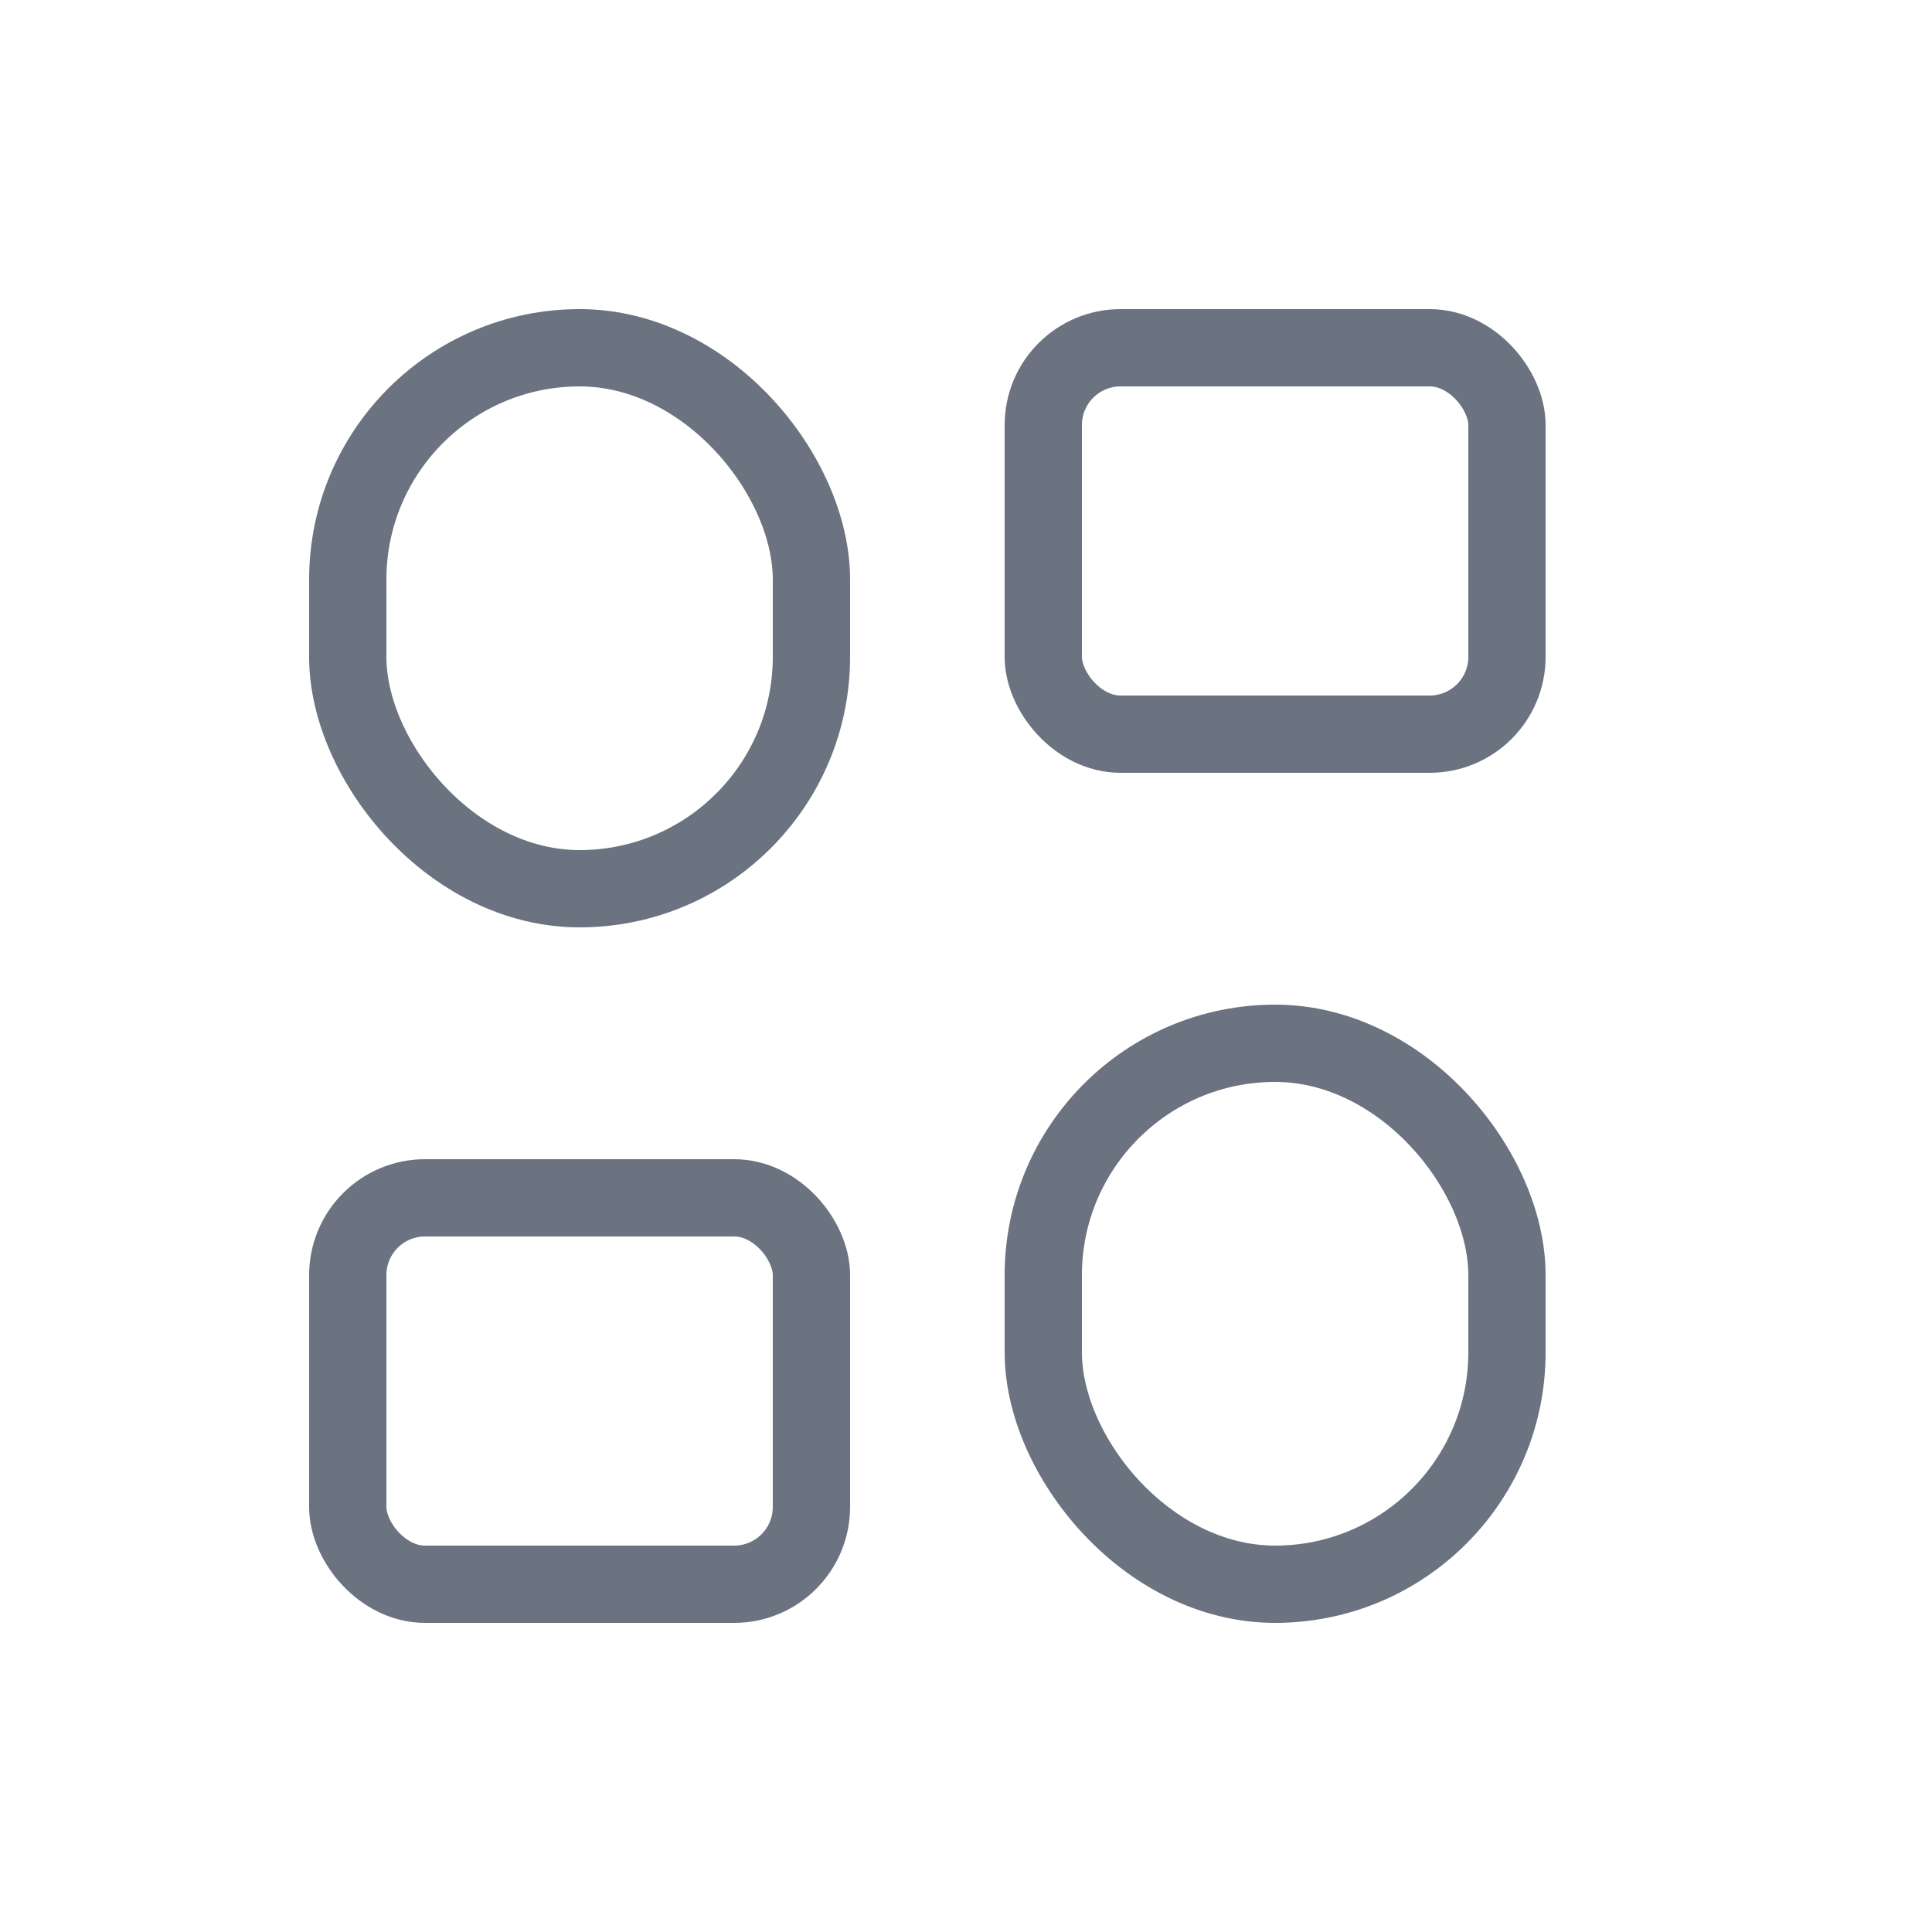 <svg width="25" height="25" viewBox="0 0 25 25" fill="none" xmlns="http://www.w3.org/2000/svg">
    <rect x="4.5" y="4.5" width="6" height="7" rx="3" stroke="#6B7280" stroke-linejoin="round"/>
    <rect x="4.5" y="15.5" width="6" height="5" rx="1" stroke="#6B7280" stroke-linejoin="round"/>
    <rect x="13.5" y="4.5" width="6" height="5" rx="1" stroke="#6B7280" stroke-linejoin="round"/>
    <rect x="13.5" y="13.5" width="6" height="7" rx="3" stroke="#6B7280" stroke-linejoin="round"/>
</svg>
